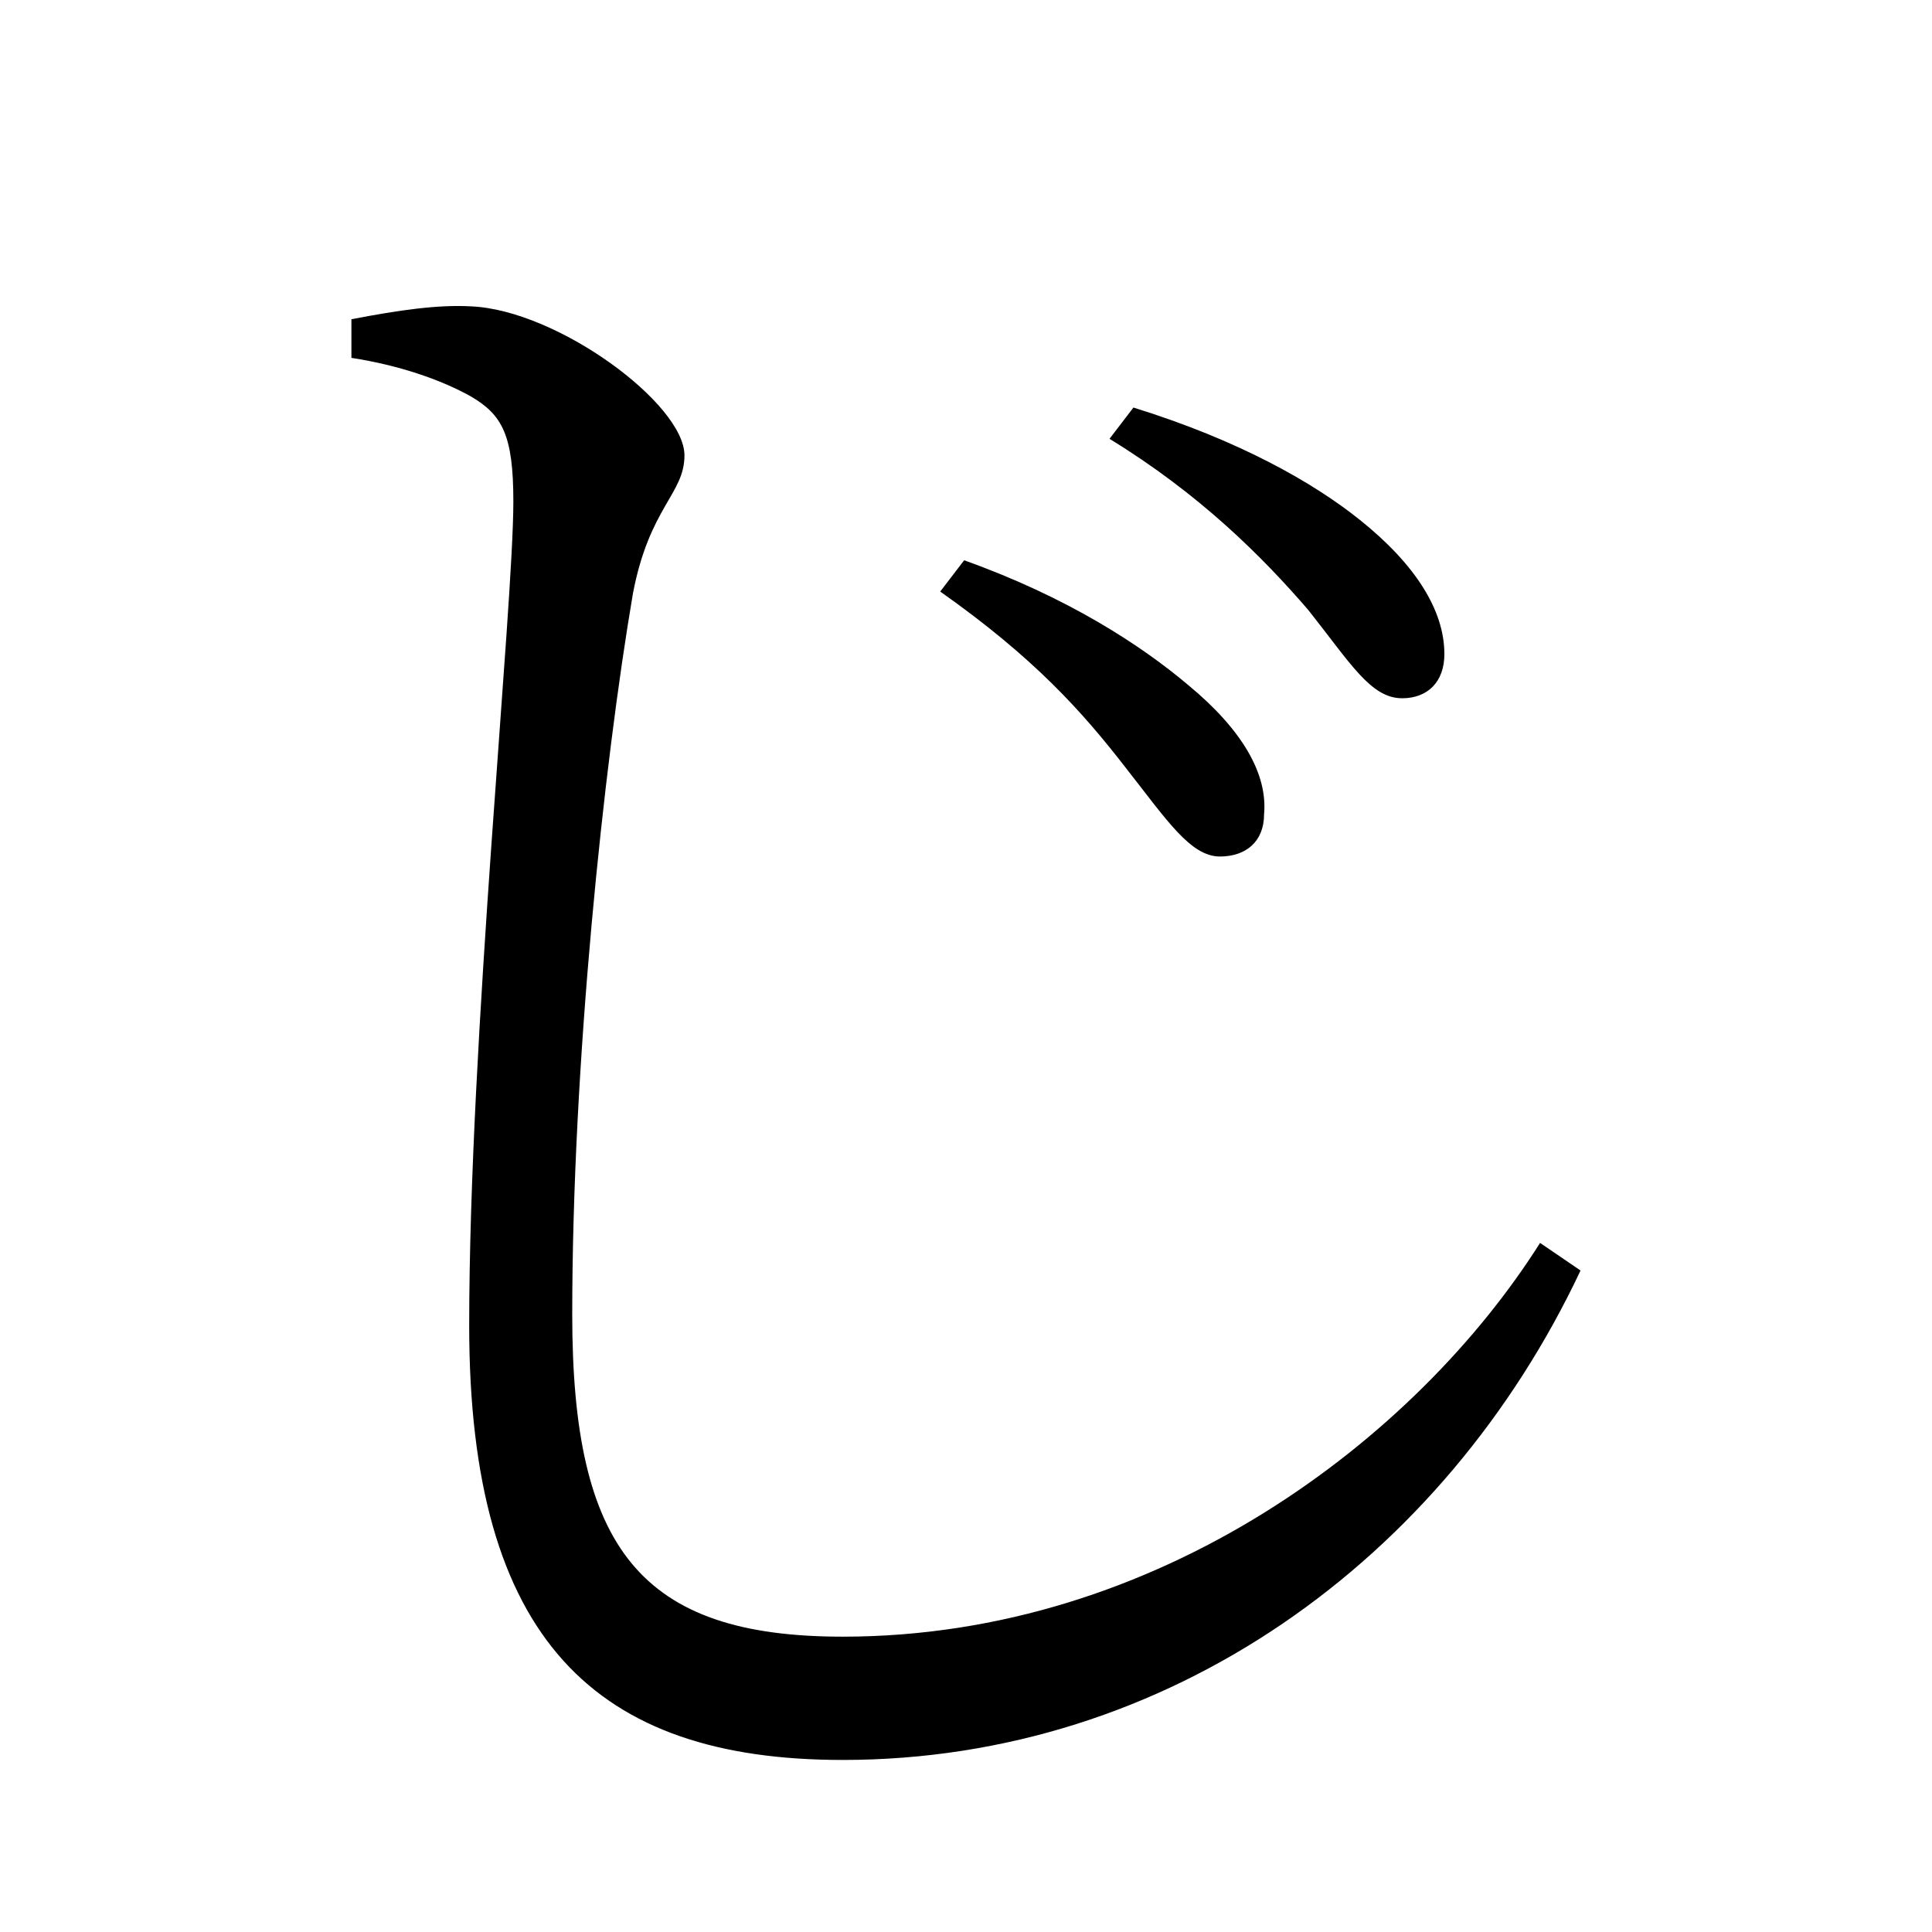 <?xml version="1.0" encoding="UTF-8" standalone="no"?>
<svg
   xmlns:dc="http://purl.org/dc/elements/1.1/"
   xmlns:cc="http://creativecommons.org/ns#"
   xmlns:rdf="http://www.w3.org/1999/02/22-rdf-syntax-ns#"
   xmlns:svg="http://www.w3.org/2000/svg"
   xmlns="http://www.w3.org/2000/svg"
   xmlns:sodipodi="http://sodipodi.sourceforge.net/DTD/sodipodi-0.dtd"
   xmlns:inkscape="http://www.inkscape.org/namespaces/inkscape"
   width="420"
   height="420"
   viewBox="0 0 111.125 111.125"
   version="1.1"
   id="svg8"
   inkscape:version="1.0.2-2 (e86c870879, 2021-01-15)"
   sodipodi:docname="Hiragana letter Zi.svg">
  <defs
     id="defs2" />
  <sodipodi:namedview
     id="base"
     pagecolor="#ffffff"
     bordercolor="#666666"
     borderopacity="1.0"
     inkscape:pageopacity="0.0"
     inkscape:pageshadow="2"
     inkscape:zoom="0.98994949"
     inkscape:cx="345.76714"
     inkscape:cy="230.41447"
     inkscape:document-units="px"
     inkscape:current-layer="layer1"
     showgrid="false"
     units="px"
     showguides="true"
     inkscape:guide-bbox="true"
     inkscape:snap-center="true"
     inkscape:snap-object-midpoints="false"
     inkscape:window-width="1366"
     inkscape:window-height="705"
     inkscape:window-x="-8"
     inkscape:window-y="-8"
     inkscape:window-maximized="1"
     inkscape:document-rotation="0"
     inkscape:snap-bbox="true"
     inkscape:bbox-paths="true"
     inkscape:bbox-nodes="true" />
  <g
     inkscape:label="Layer 1"
     inkscape:groupmode="layer"
     id="layer1"
     transform="translate(0,-185.875)">
    <path
       d="m 70.167,235.14 c 1.482,0 2.54,-0.847 2.54,-2.434 0.212,-2.328 -1.27,-4.868 -4.339,-7.408 -2.752,-2.328 -6.985,-5.08 -12.912,-7.197 l -1.376,1.799 c 5.397,3.81 8.149,6.879 10.689,10.16 2.328,2.963 3.704,5.08 5.397,5.08 z m 10.477,-9.102 c 1.482,0 2.434,-0.953 2.434,-2.54 0,-2.54 -1.693,-5.186 -4.868,-7.726 -2.646,-2.117 -6.879,-4.551 -13.017,-6.456 l -1.376,1.799 c 5.186,3.175 8.784,6.773 11.43,9.842 2.434,3.069 3.598,5.08 5.397,5.08 z M 27.093,208.682 c 1.799,1.058 2.434,2.222 2.434,6.032 0,6.138 -2.54,31.009 -2.54,47.413 0,18.097 7.302,24.977 21.484,24.977 18.732,0 34.607,-11.536 42.439,-28.152 l -2.328,-1.587 c -7.091,11.218 -21.907,22.648 -40.111,22.648 -11.642,0 -15.557,-5.08 -15.557,-18.521 0,-14.393 1.799,-31.538 3.492,-41.487 0.952,-4.974 2.963,-5.715 2.963,-7.937 0,-2.963 -7.302,-8.361 -12.277,-8.572 -1.905,-0.106 -4.127,0.212 -6.879,0.741 v 2.222 c 2.752,0.423 5.186,1.27 6.879,2.223 z"
       style="font-style:normal;font-variant:normal;font-weight:normal;font-stretch:normal;font-size:105.833px;line-height:100%;font-family:'Noto Serif CJK JP';-inkscape-font-specification:'Noto Serif CJK JP';text-align:center;letter-spacing:0px;word-spacing:0px;text-anchor:middle;fill:#000000;fill-opacity:1;stroke:none;stroke-width:0.265px;stroke-linecap:butt;stroke-linejoin:miter;stroke-opacity:1"
       id="path9" />
  </g>
</svg>
